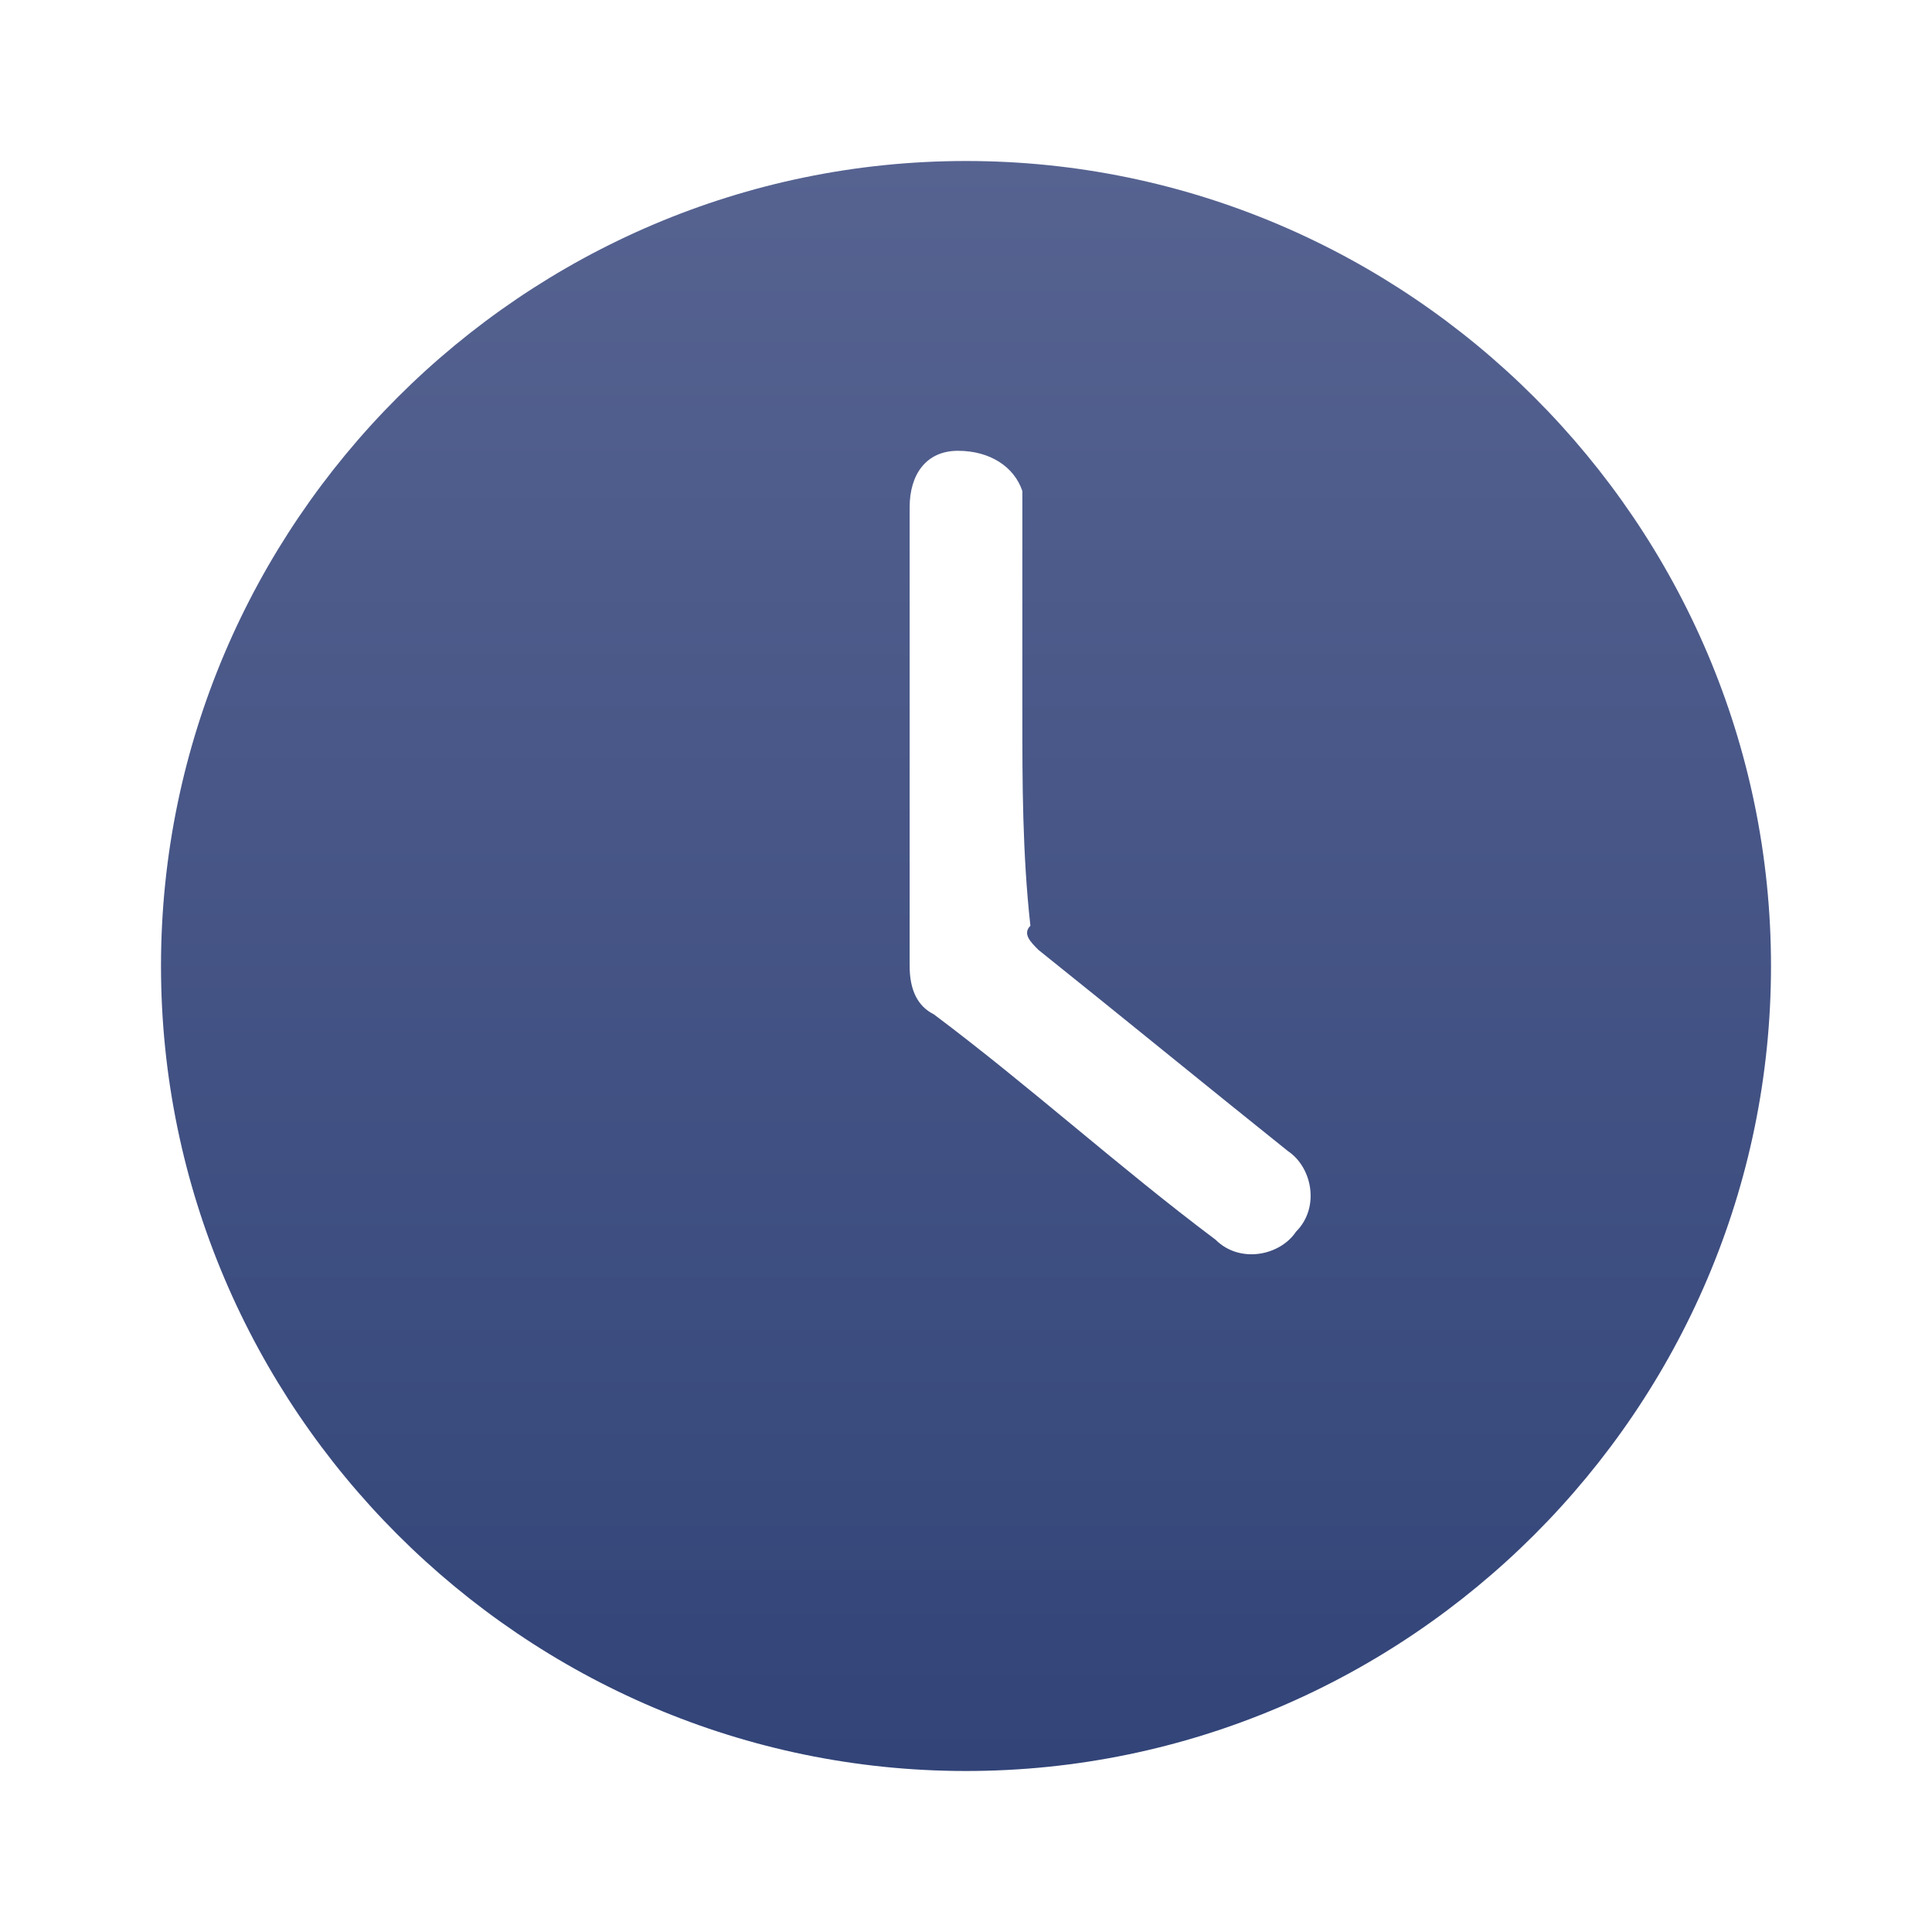 <?xml version="1.0" encoding="utf-8"?>
<!-- Generator: Adobe Illustrator 27.6.1, SVG Export Plug-In . SVG Version: 6.00 Build 0)  -->
<svg version="1.1" id="레이어_1" xmlns="http://www.w3.org/2000/svg" xmlns:xlink="http://www.w3.org/1999/xlink" x="0px"
	 y="0px" viewBox="0 0 24 24" style="enable-background:new 0 0 24 24;" xml:space="preserve">
<style type="text/css">
	.st0{fill-rule:evenodd;clip-rule:evenodd;fill:url(#SVGID_1_);}
</style>
<linearGradient id="SVGID_1_" gradientUnits="userSpaceOnUse" x1="12" y1="21.89" x2="12" y2="1.89" gradientTransform="matrix(1 0 0 -1 0 23.89)">
	<stop  offset="0" style="stop-color:#566391"/>
	<stop  offset="1" style="stop-color:#324478"/>
</linearGradient>
<path class="st0" d="M12.7,8.9c0-0.8,0-1.7,0-2.5c0-0.1,0-0.2,0-0.3c-0.1-0.3-0.4-0.5-0.8-0.5c-0.4,0-0.6,0.3-0.6,0.7
	c0,1.9,0,3.8,0,5.7c0,0.3,0.1,0.5,0.3,0.6c1.2,0.9,2.3,1.9,3.5,2.8c0.3,0.3,0.8,0.2,1-0.1c0.3-0.3,0.2-0.8-0.1-1
	c-1-0.8-2.1-1.7-3.1-2.5c-0.1-0.1-0.2-0.2-0.1-0.3C12.7,10.6,12.7,9.7,12.7,8.9z M2,12C2,6.5,6.5,2,12,2c5.5,0,10,4.5,10,10
	c0,5.5-4.5,10-10,10C6.5,22,2,17.5,2,12z"/>
</svg>
